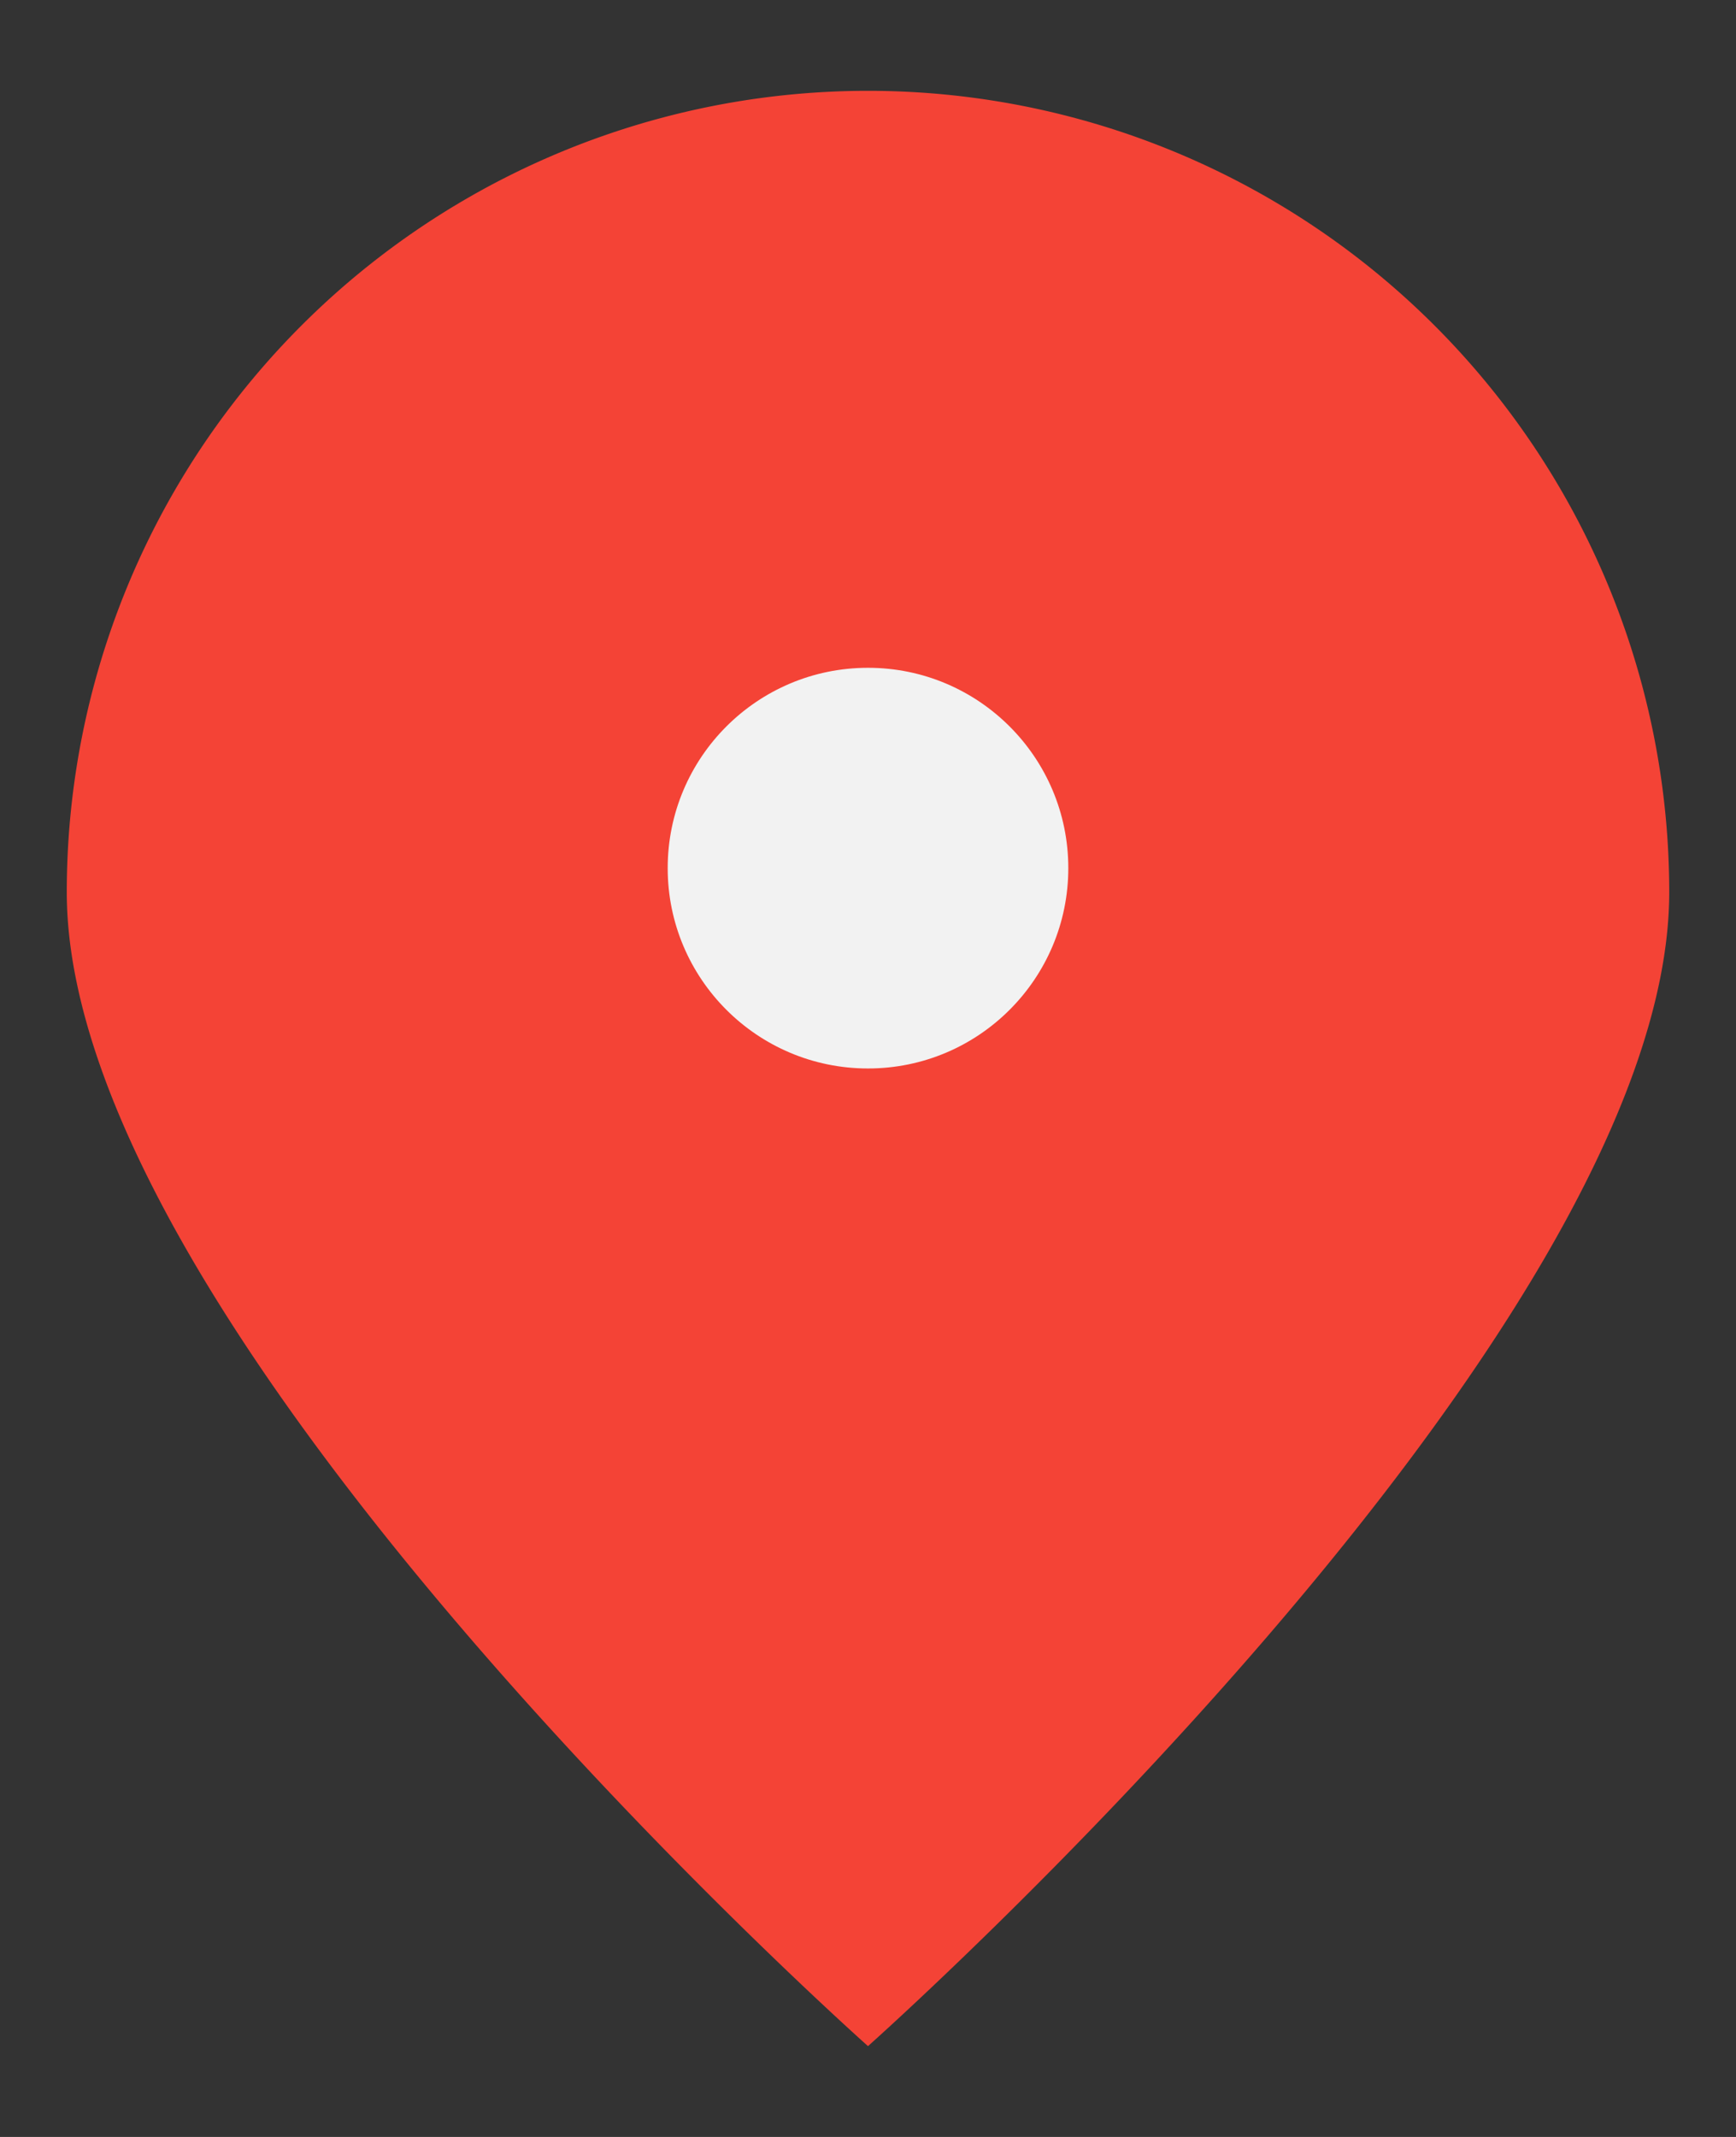 <svg xmlns="http://www.w3.org/2000/svg" width="13" height="16" viewBox="0 0 13 16">
  <rect x="0" y="0" width="13" height="16" fill="#333333" stroke="none"/>
<defs>
    <style>
      .cls-1 {
        fill: #f44336;
        fill-rule: evenodd;
      }

      .cls-2 {
        fill: #f2f2f2;
      }
    </style>
  </defs>
  <path id="Rectangle_1_copy_2" data-name="Rectangle 1 copy 2" class="cls-1" d="M6.5,0.68a6,6,0,0,1,6,6c0,3.311-6,8.64-6,8.64s-6-5.329-6-8.64A6,6,0,0,1,6.5.68Z"/>
  <circle class="cls-2" cx="6.5" cy="6.5" r="1.5"/>
</svg>
